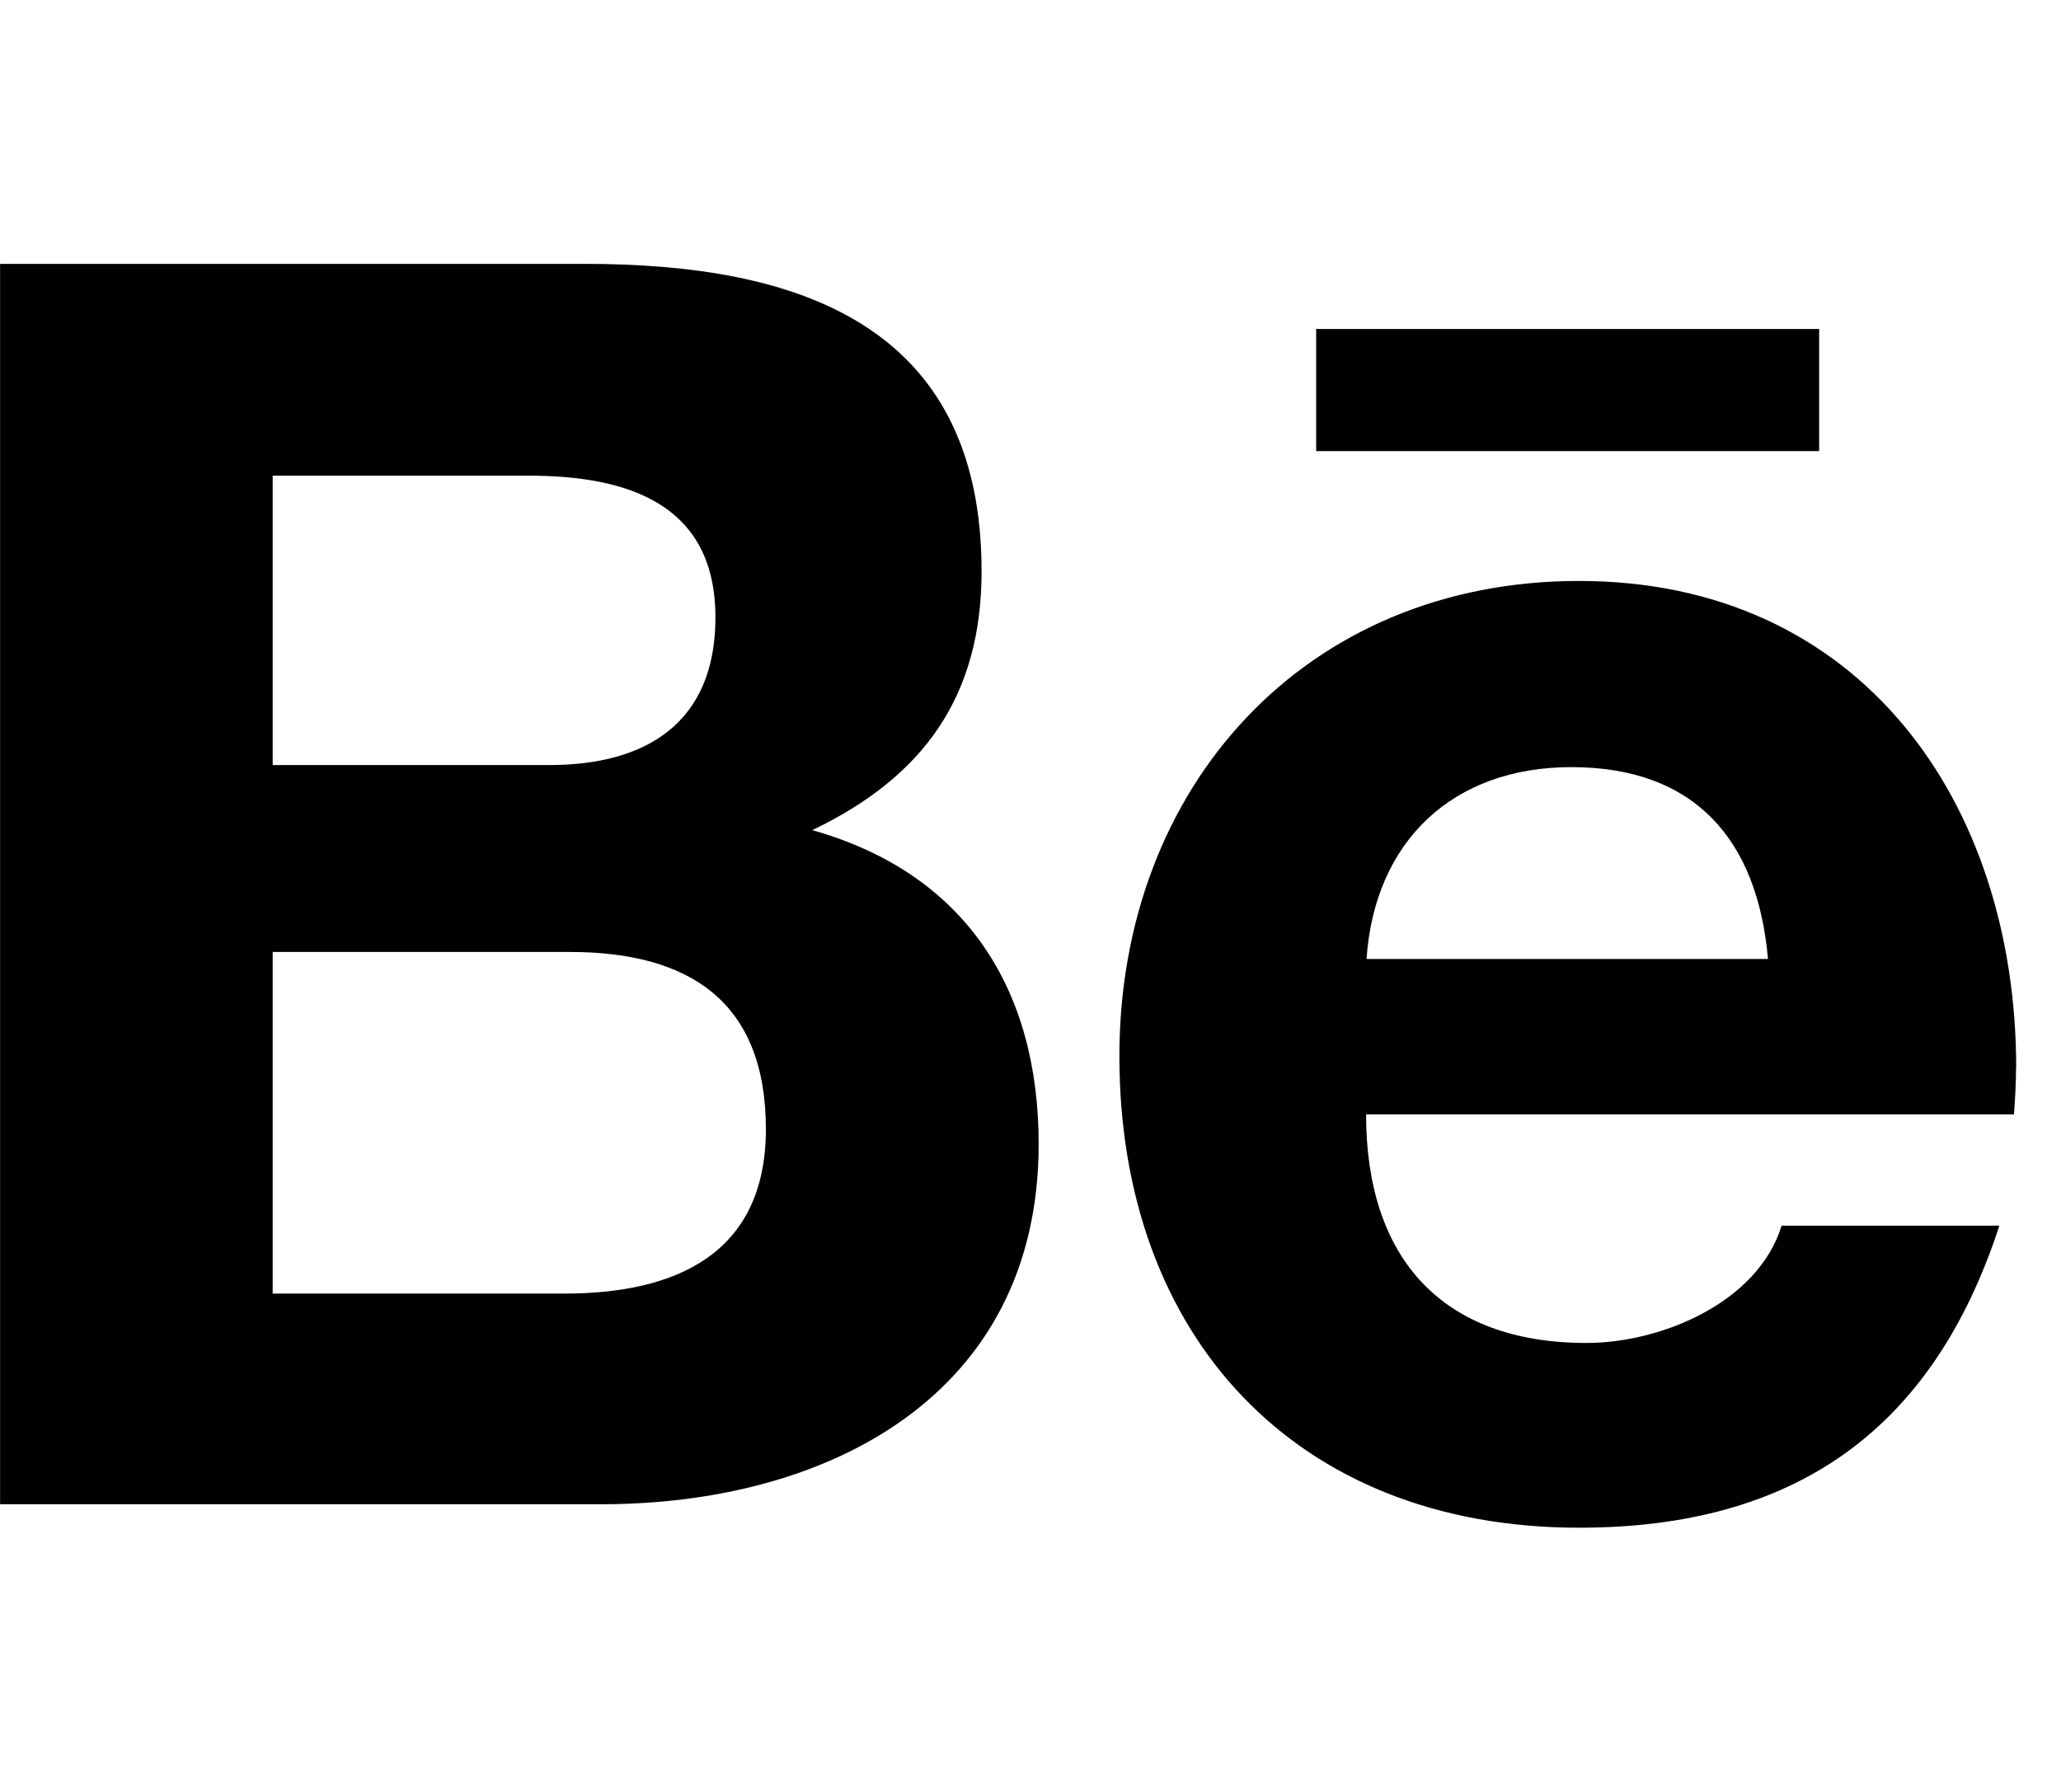 <svg xmlns="http://www.w3.org/2000/svg" width="23" height="20" viewBox="0 0 23 20">
<path d="M9.063 9.266c1.242-0.594 1.891-1.492 1.891-2.891 0-2.758-2.055-3.43-4.426-3.43h-6.527v13.844h6.711c2.516 0 4.879-1.207 4.879-4.020 0-1.738-0.824-3.023-2.527-3.504zM3.043 5.309h2.855c1.098 0 2.086 0.309 2.086 1.582 0 1.176-0.77 1.648-1.855 1.648h-3.086v-3.23zM6.297 14.438h-3.254v-3.813h3.316c1.34 0 2.188 0.559 2.188 1.977 0 1.398-1.012 1.836-2.25 1.836zM20.301 5.035h-5.613v-1.363h5.613v1.363zM22.5 11.922c0-2.965-1.734-5.438-4.879-5.438-3.055 0-5.129 2.297-5.129 5.305 0 3.121 1.965 5.262 5.129 5.262 2.395 0 3.945-1.078 4.691-3.371h-2.43c-0.262 0.855-1.34 1.309-2.176 1.309-1.613 0-2.461-0.945-2.461-2.551h7.23c0.012-0.164 0.023-0.34 0.023-0.516zM15.25 10.703c0.090-1.316 0.965-2.141 2.285-2.141 1.383 0 2.078 0.813 2.195 2.141h-4.48z"></path>
</svg>
